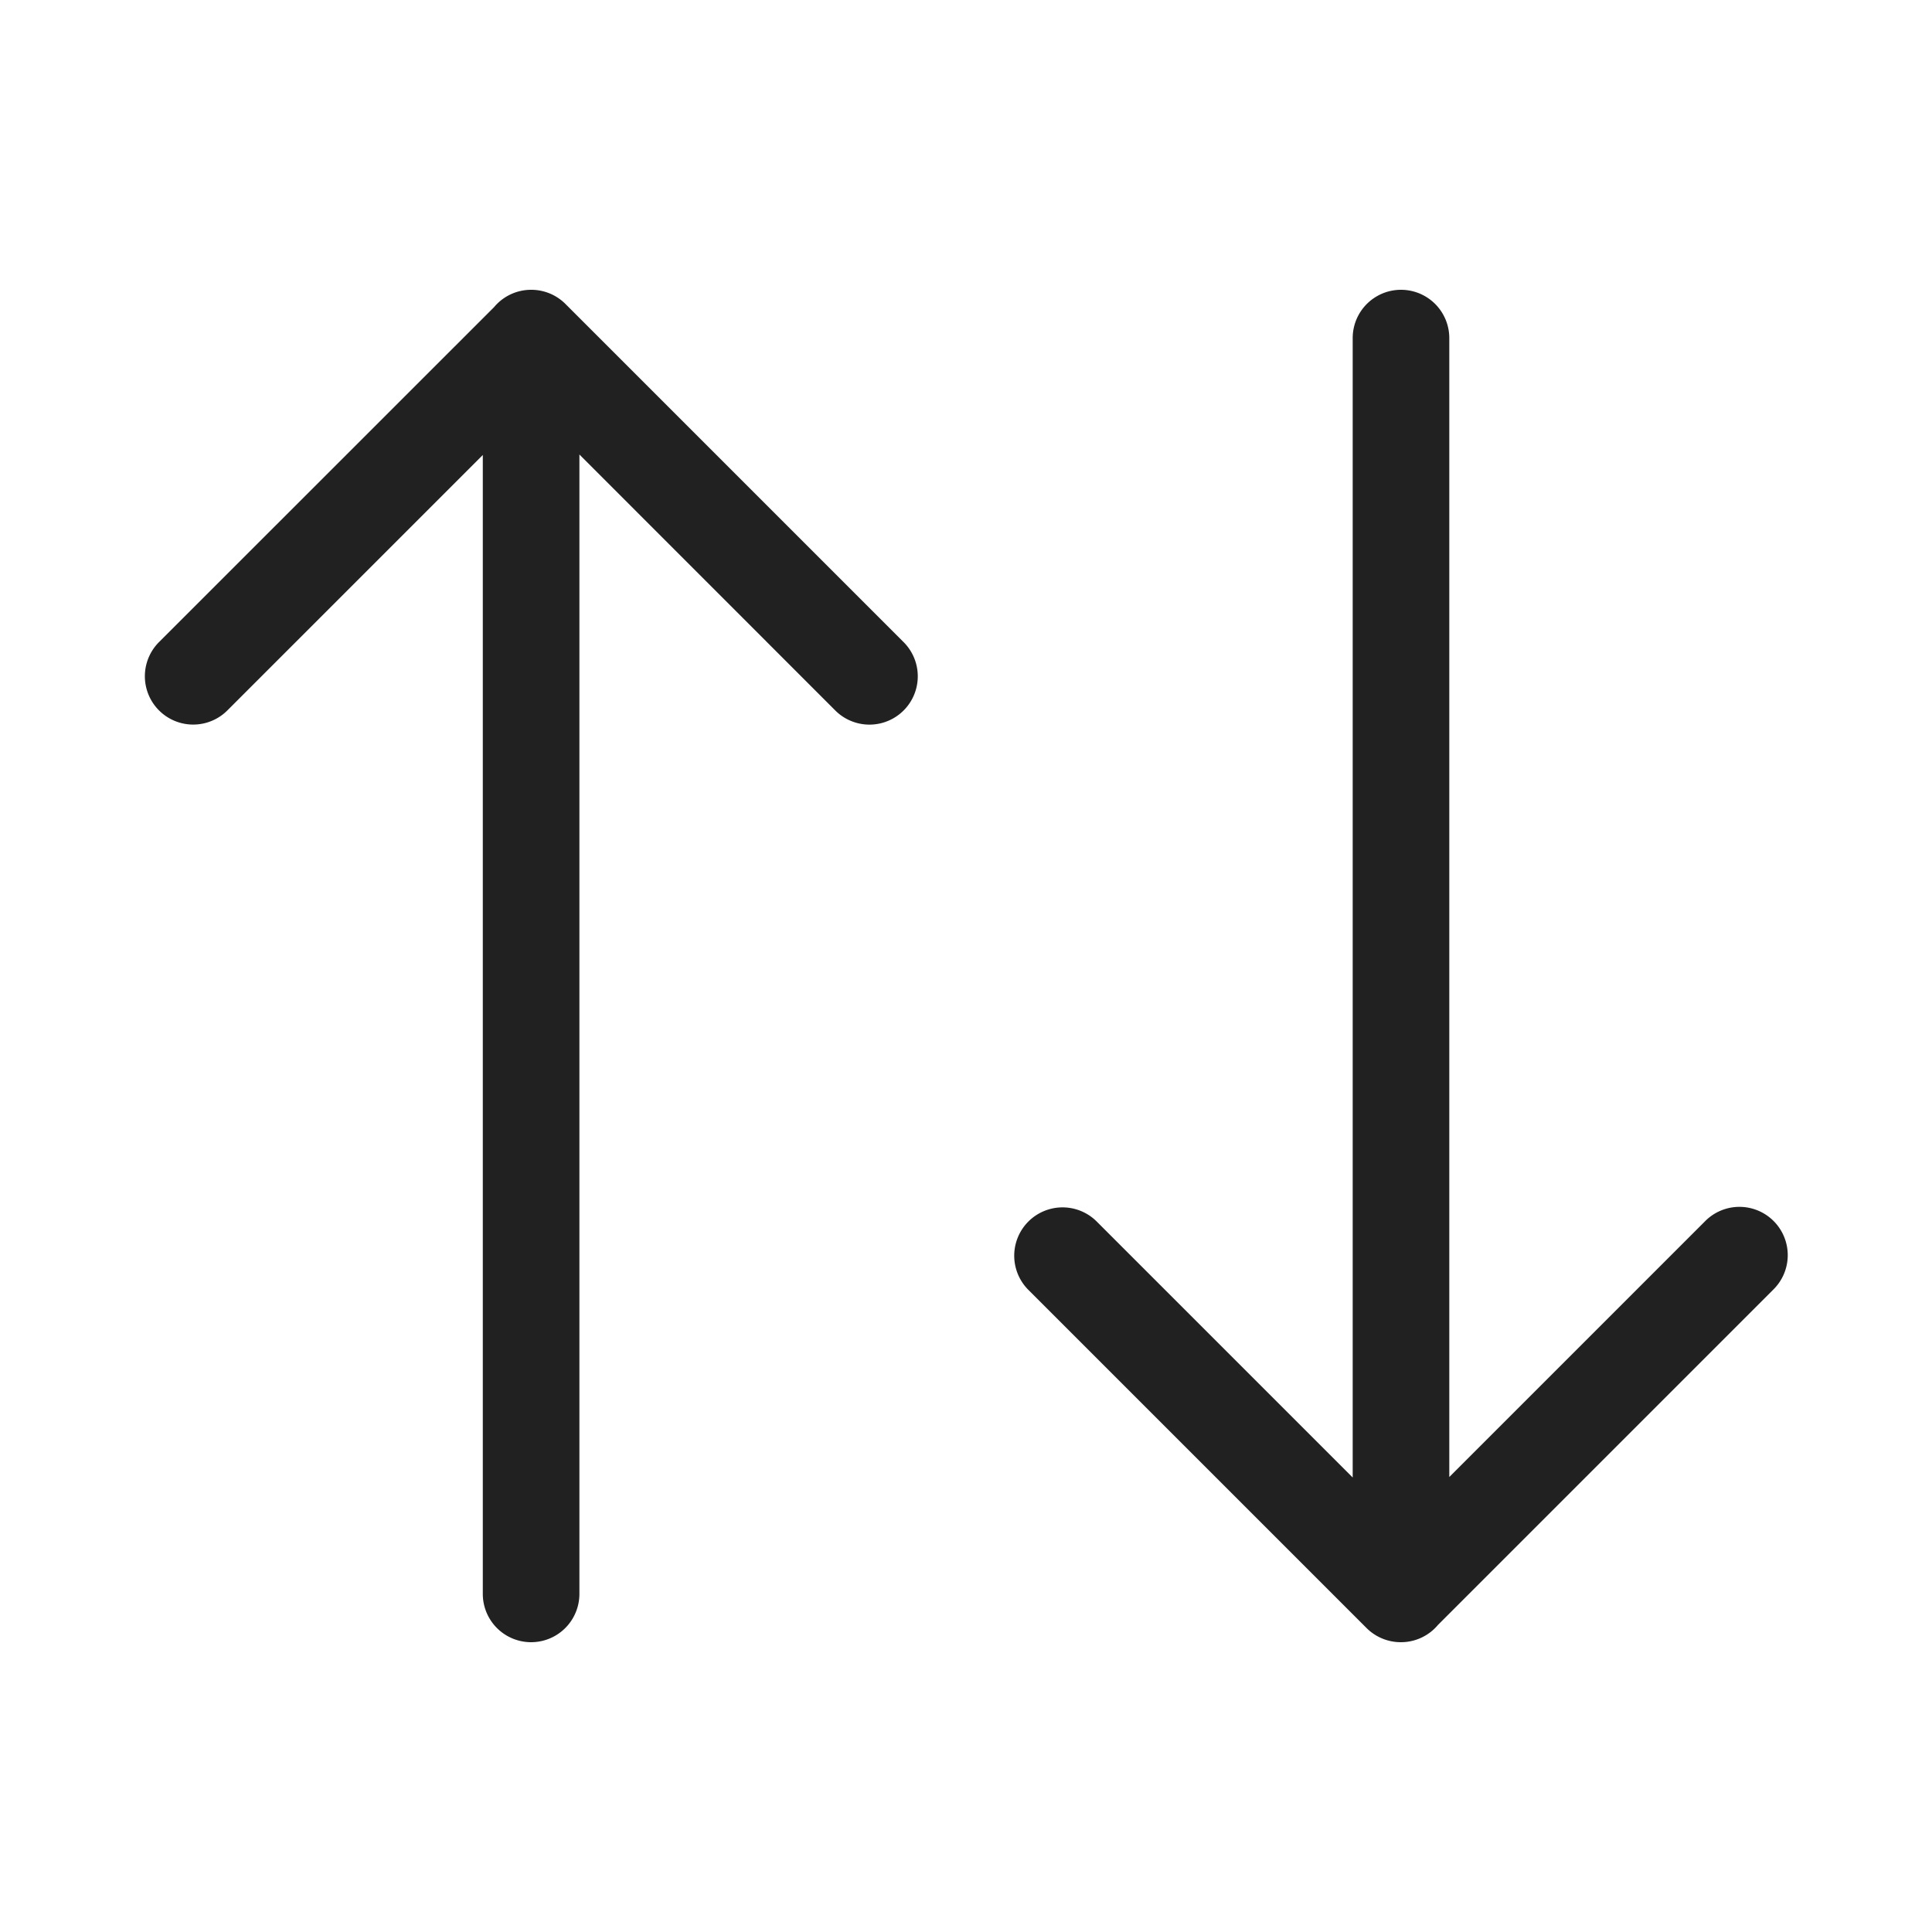 <svg viewBox="0 0 20 20" fill="none" xmlns="http://www.w3.org/2000/svg" height="1em" width="1em">
  <path d="M2.354 7.354 4.998 4.71V16.5a.5.5 0 0 0 1 0V4.705l2.649 2.65a.5.5 0 0 0 .707-.708l-3.49-3.49-.01-.01A.5.5 0 0 0 5.5 3h-.002a.499.499 0 0 0-.383.179L1.646 6.647a.5.5 0 1 0 .708.707Zm15.293 5.292-2.644 2.644V3.5a.5.5 0 0 0-1 0v11.795l-2.65-2.65a.5.5 0 0 0-.707.708l3.49 3.49.01.01a.502.502 0 0 0 .355.147h.002a.5.5 0 0 0 .383-.179l3.468-3.468a.5.5 0 1 0-.707-.707Z" fill="#212121"/>
</svg>

